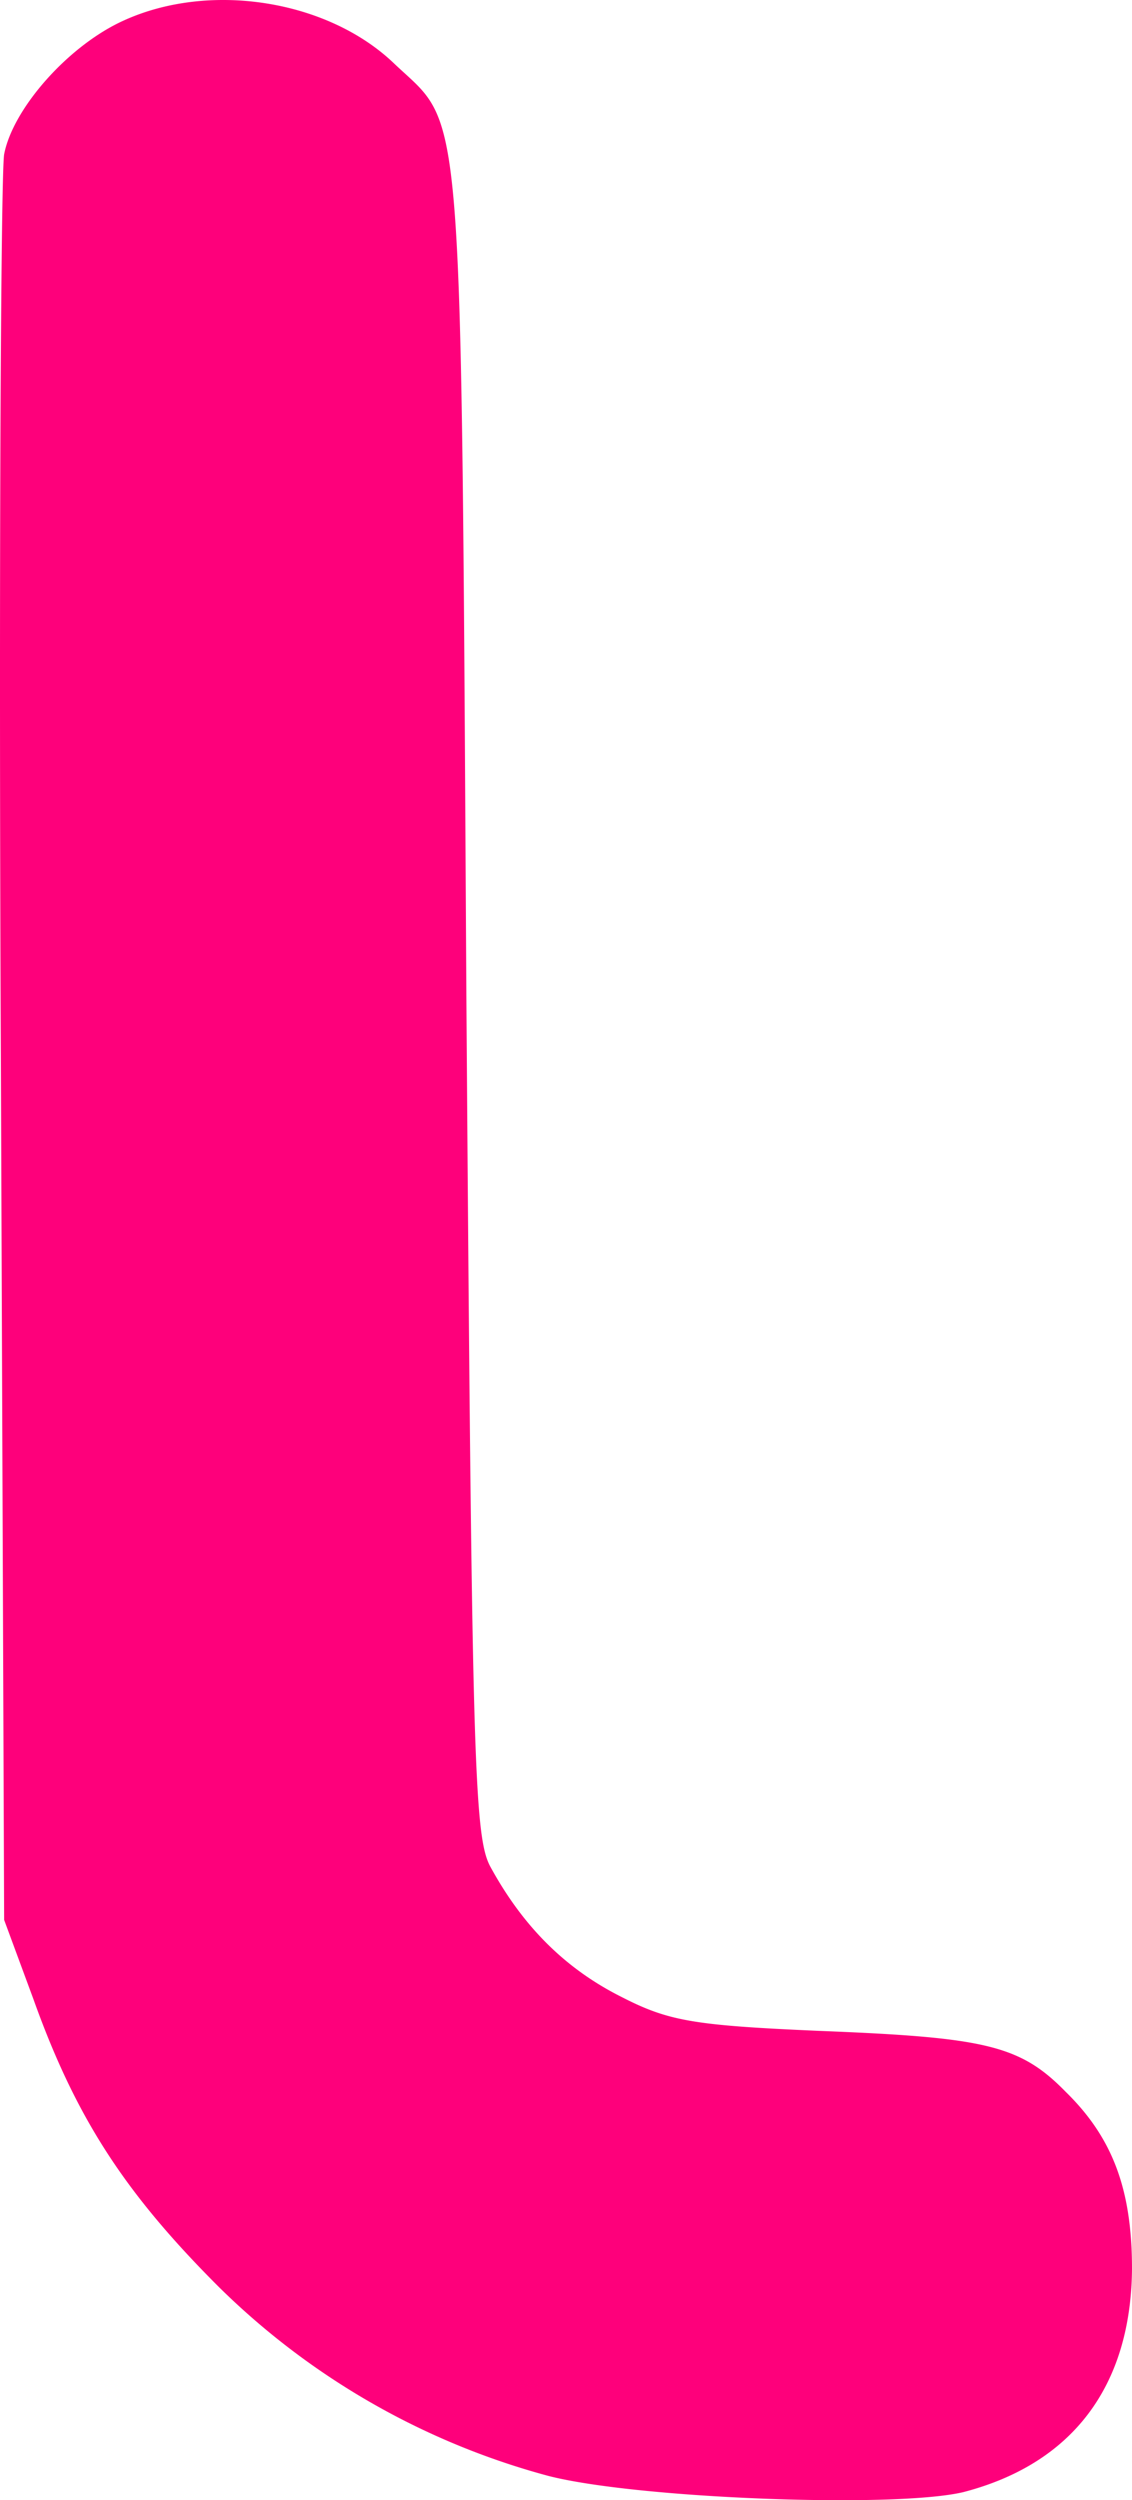 <svg xmlns="http://www.w3.org/2000/svg" width="227.606" height="502.595" viewBox="0 0 227.606 502.595">
  <path id="Path_4765" data-name="Path 4765" d="M1159.007-619.864c-11.153,5.03-22.306,17.713-24.055,26.9-.656,3.936-1.093,85.5-.656,181.069l.656,173.852,5.9,15.964c8.528,23.836,18.369,38.925,37.176,57.732a149.5,149.5,0,0,0,66.261,38.051c17.713,4.592,69.759,6.56,83.536,3.28,21.868-5.686,33.677-21.212,33.9-44.83,0-15.745-3.718-26.242-13.34-35.645-9.185-9.4-16.182-10.934-49.641-12.246-25.148-1.093-30.178-1.968-39.581-6.779-11.372-5.686-19.9-14.214-26.46-26.242-3.28-6.123-3.718-21.65-4.811-175.164-1.093-185.005-.437-173.852-14.651-187.411C1199.9-624.019,1176.283-627.737,1159.007-619.864Z" transform="translate(-1134.12 623.984)" fill="#fe007b"/>
</svg>
